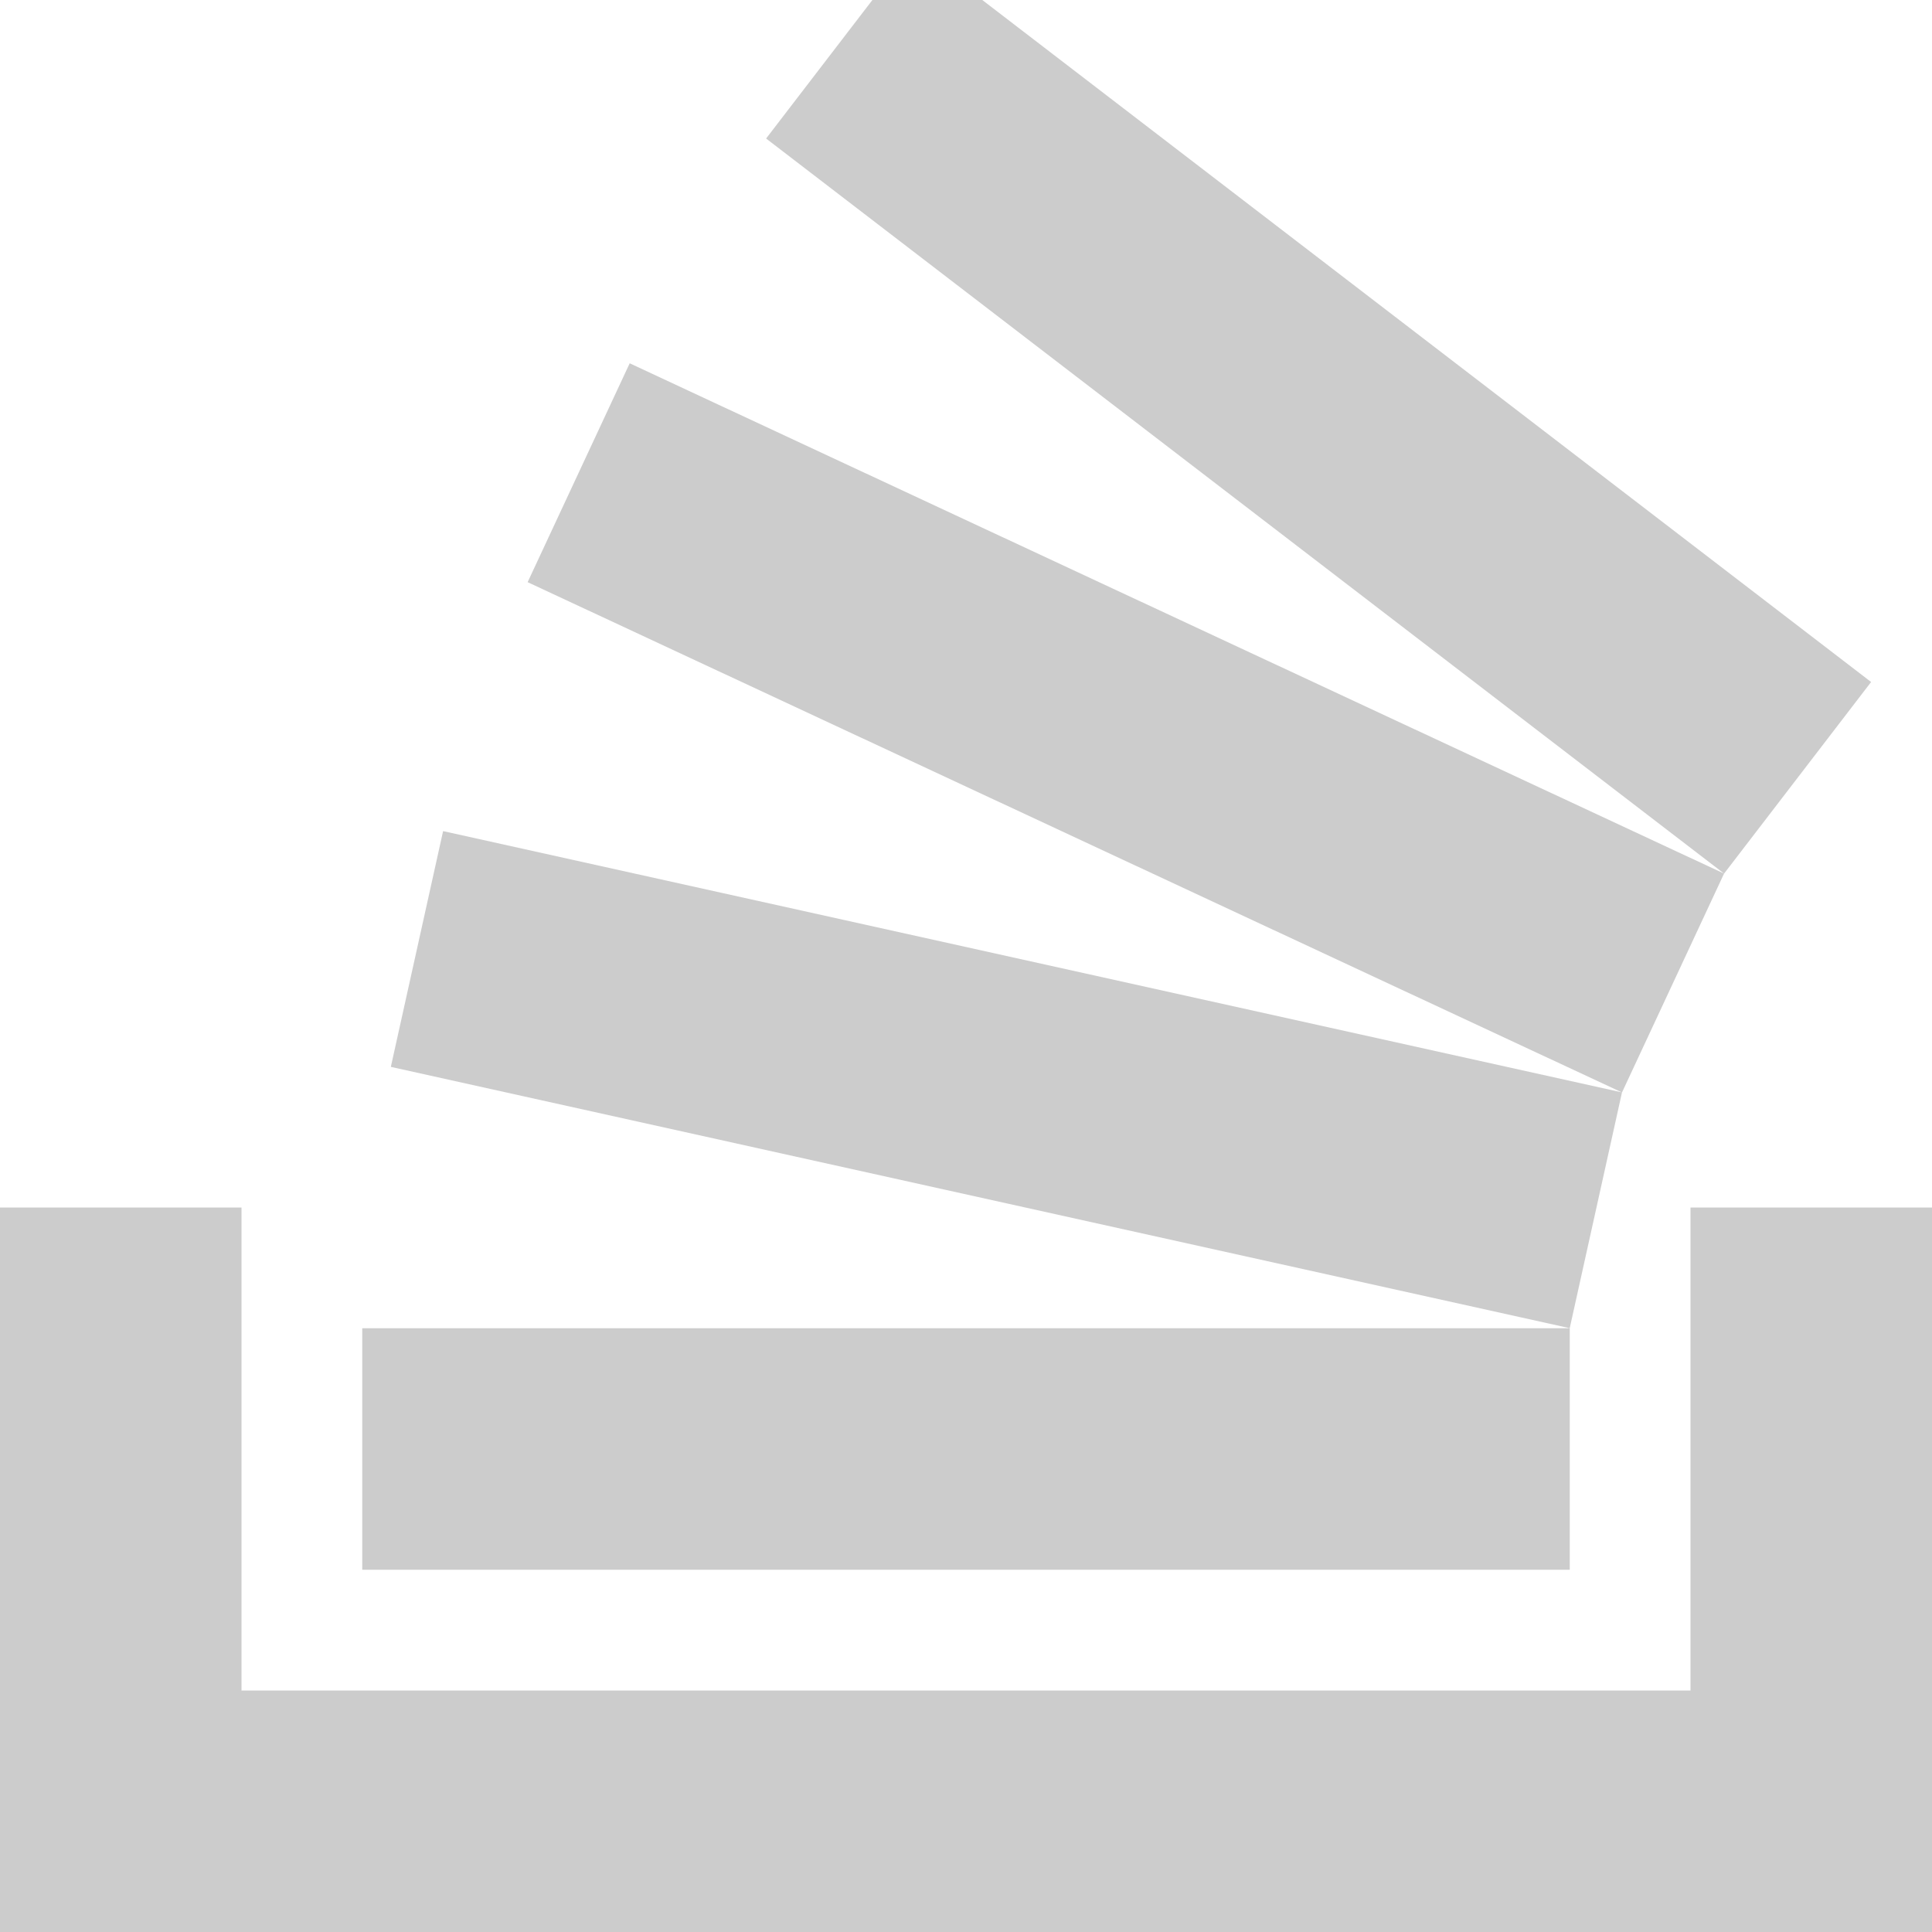 <!-- Generated by IcoMoon.io -->
<svg version="1.1" xmlns="http://www.w3.org/2000/svg" width="18" height="18" viewBox="0 0 512 512">
<g id="icomoon-ignore">
</g>
<path fill="#ccc" d="M512 320v192h-512v-192h64v128h384v-128zM96 352h320v64h-320zM103.576 282.733l13.849-62.482 312.416 69.248-13.849 62.482zM139.829 154.279l27.046-58.003 290.016 135.232-27.046 58.003zM495.861 180.738l-38.961 50.775-253.873-194.804 28.168-36.709h29.122z"></path>
</svg>
